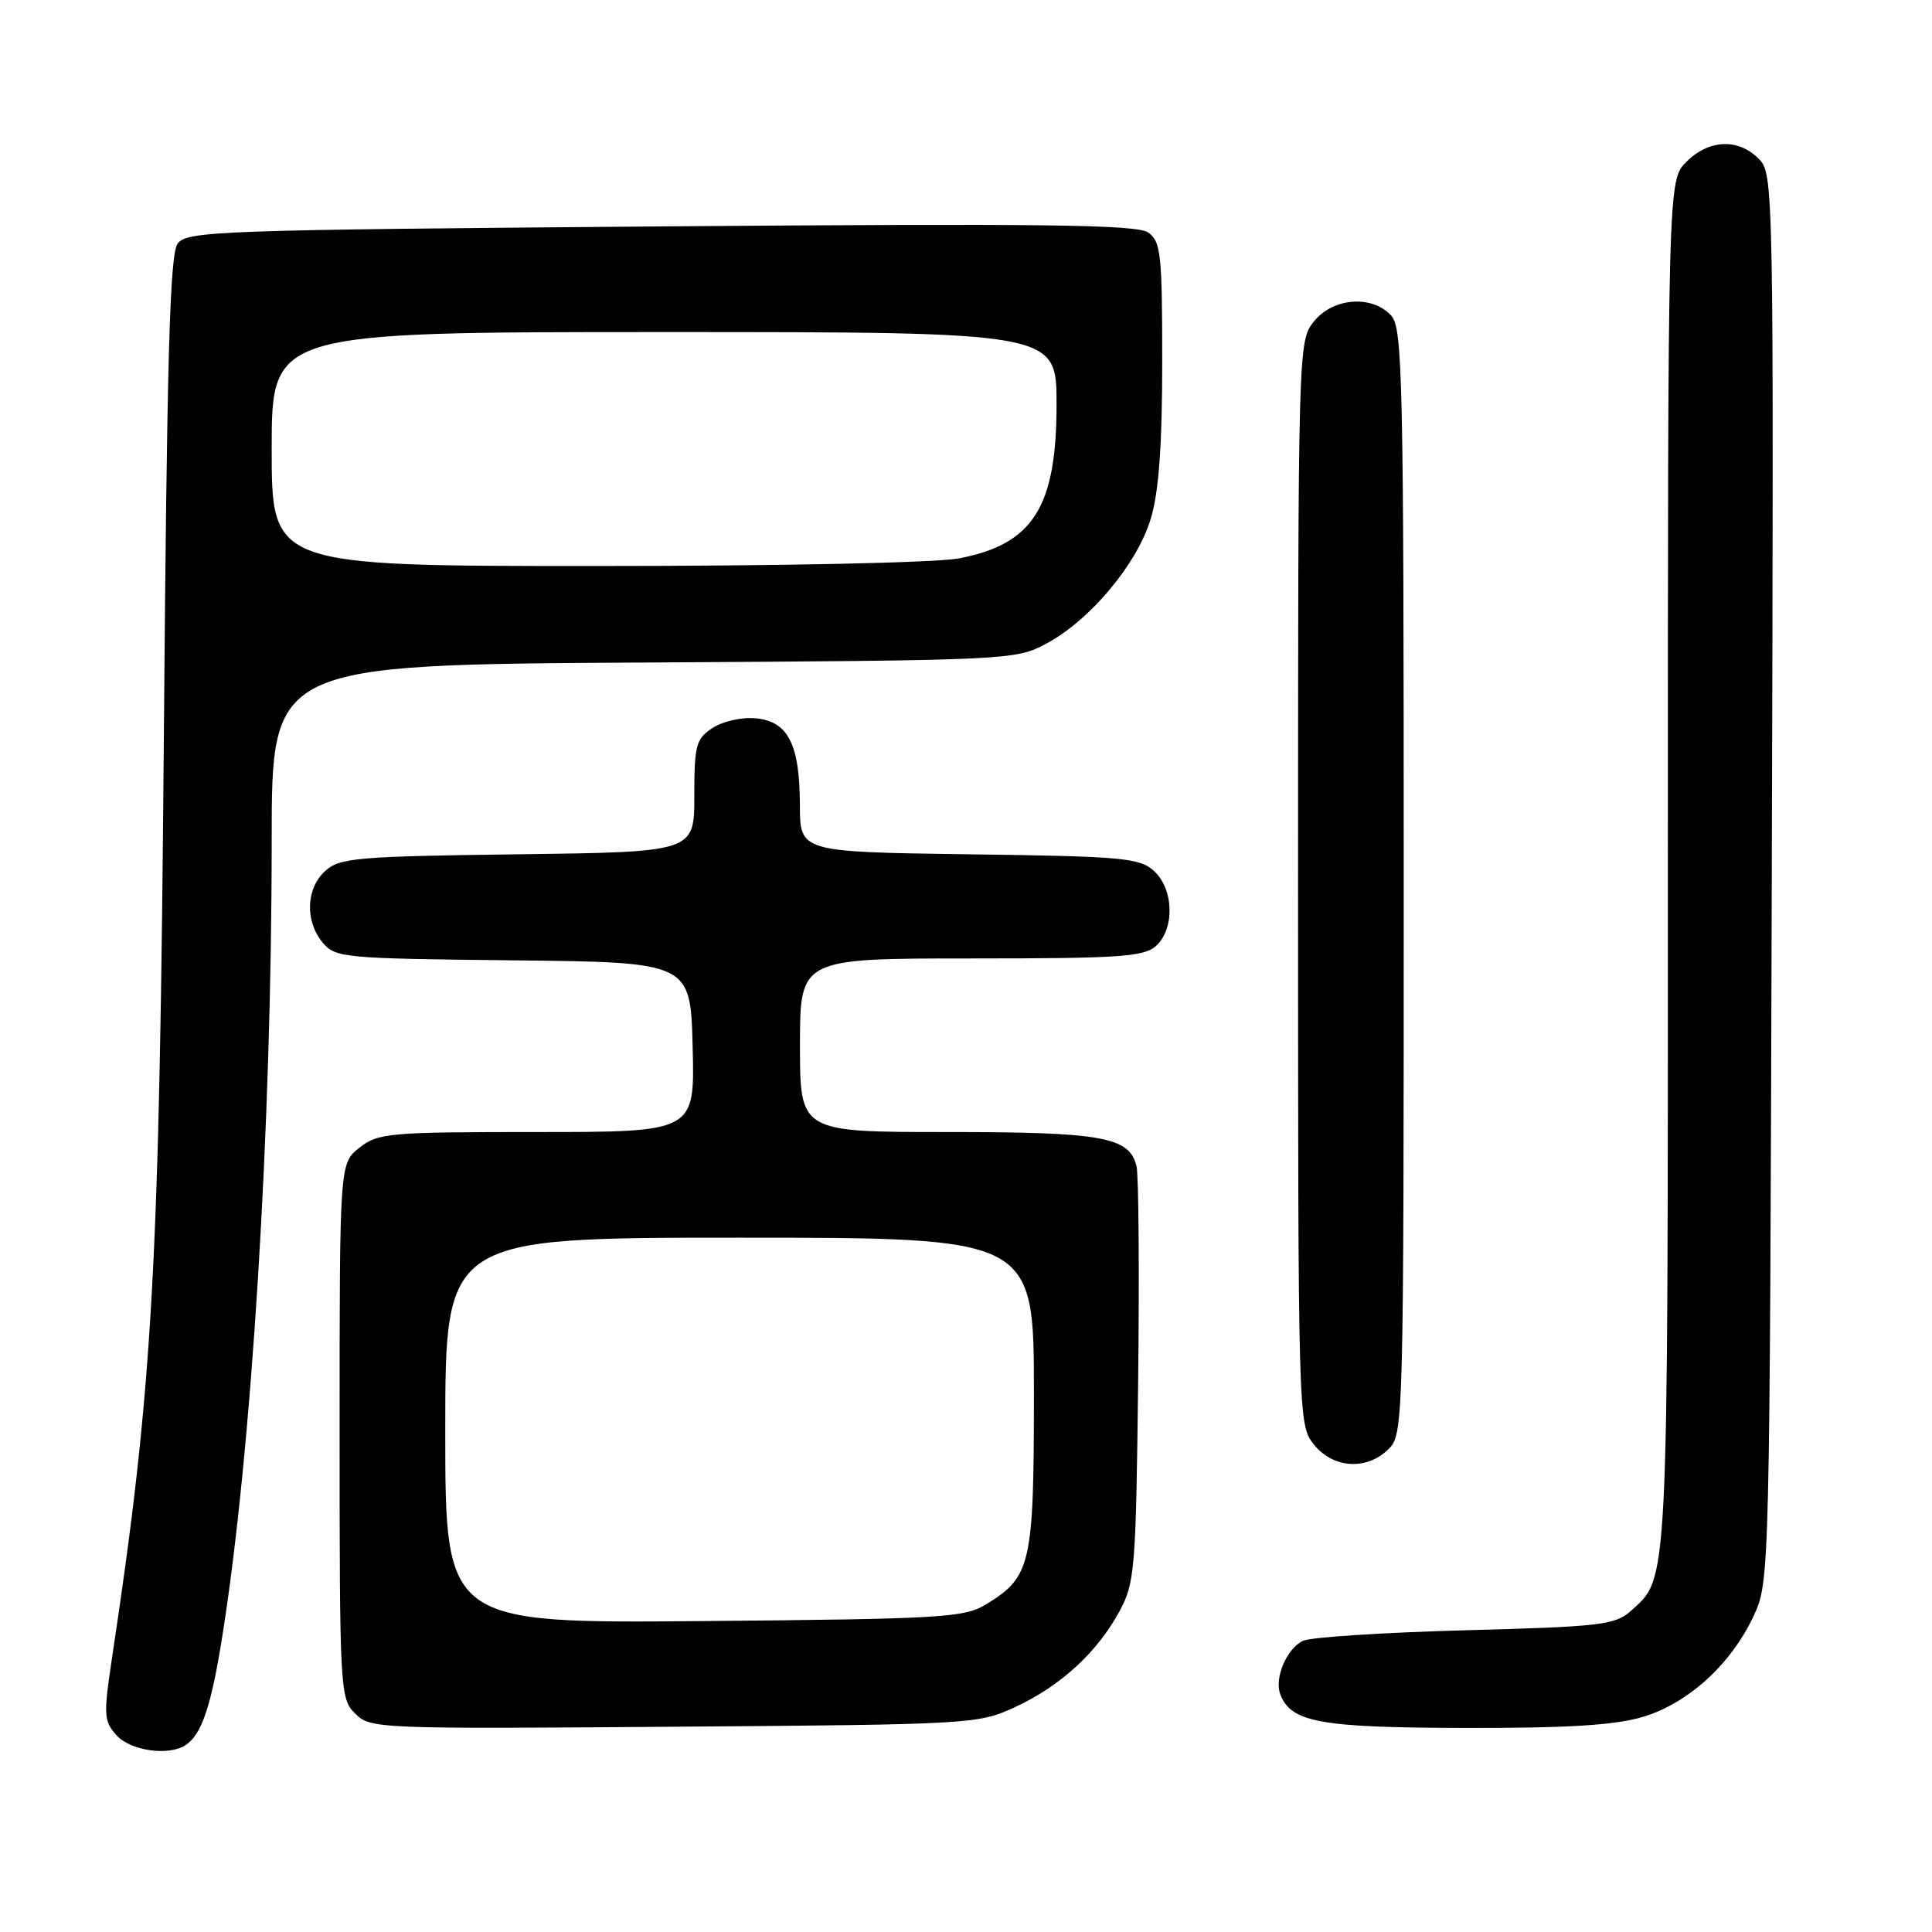 <?xml version="1.0" encoding="UTF-8" standalone="no"?>
<!DOCTYPE svg PUBLIC "-//W3C//DTD SVG 1.1//EN" "http://www.w3.org/Graphics/SVG/1.1/DTD/svg11.dtd" >
<svg xmlns="http://www.w3.org/2000/svg" xmlns:xlink="http://www.w3.org/1999/xlink" version="1.1" viewBox="0 0 256 256">
 <g >
 <path fill="currentColor"
d=" M 24.60 231.23 C 26.73 229.81 27.98 226.11 29.45 216.85 C 33.34 192.48 36.00 149.62 36.00 111.29 C 36.00 88.07 36.00 88.07 85.25 87.79 C 133.86 87.50 134.55 87.47 138.63 85.29 C 144.47 82.17 150.72 74.68 152.50 68.67 C 153.56 65.13 154.00 58.95 154.00 47.88 C 154.00 33.63 153.82 31.99 152.14 30.81 C 150.63 29.75 138.19 29.60 87.55 30.00 C 28.79 30.47 24.76 30.61 23.53 32.29 C 22.50 33.70 22.11 47.54 21.71 97.79 C 21.14 168.07 20.26 183.76 14.84 219.70 C 13.70 227.29 13.75 228.06 15.46 229.95 C 17.31 232.00 22.39 232.71 24.60 231.23 Z  M 134.50 226.20 C 140.49 223.44 145.40 218.94 148.34 213.50 C 150.37 209.74 150.52 207.94 150.81 183.06 C 150.98 168.53 150.88 155.66 150.59 154.49 C 149.62 150.64 146.05 150.00 125.45 150.00 C 106.00 150.00 106.00 150.00 106.00 138.50 C 106.00 127.00 106.00 127.00 128.67 127.00 C 148.36 127.00 151.58 126.78 153.17 125.35 C 155.69 123.07 155.54 117.80 152.90 115.40 C 150.98 113.67 148.77 113.47 128.40 113.20 C 106.00 112.89 106.00 112.89 105.99 106.70 C 105.97 98.61 104.44 95.60 100.16 95.18 C 98.31 95.00 95.79 95.57 94.43 96.45 C 92.22 97.90 92.00 98.71 92.00 105.47 C 92.00 112.90 92.00 112.90 68.60 113.20 C 47.24 113.47 45.02 113.67 43.10 115.40 C 40.54 117.72 40.38 122.03 42.75 124.89 C 44.43 126.91 45.46 127.01 68.00 127.25 C 91.50 127.50 91.50 127.50 91.78 138.75 C 92.07 150.00 92.07 150.00 71.17 150.00 C 51.54 150.00 50.11 150.13 47.63 152.07 C 45.00 154.15 45.00 154.15 45.00 189.57 C 45.00 223.97 45.06 225.06 47.05 227.05 C 49.06 229.06 49.89 229.10 89.30 228.80 C 128.82 228.51 129.58 228.46 134.50 226.20 Z  M 217.65 227.51 C 223.69 225.72 229.41 220.49 232.39 214.07 C 234.48 209.54 234.50 208.79 234.77 116.27 C 235.04 23.88 235.02 23.02 233.02 21.02 C 230.30 18.30 226.43 18.47 223.45 21.45 C 221.00 23.91 221.00 23.91 221.00 114.49 C 221.00 211.51 221.13 208.95 216.04 213.50 C 214.01 215.31 211.96 215.55 194.15 216.02 C 183.34 216.31 173.68 216.94 172.67 217.41 C 170.49 218.44 168.82 222.37 169.65 224.52 C 171.07 228.22 174.91 228.92 194.07 228.96 C 207.71 228.99 213.97 228.60 217.65 227.51 Z  M 184.00 192.00 C 185.96 190.04 186.00 188.67 186.00 116.83 C 186.00 50.15 185.85 43.50 184.35 41.83 C 181.81 39.03 176.59 39.44 174.07 42.63 C 172.02 45.24 172.00 45.95 172.00 117.00 C 172.00 188.05 172.02 188.76 174.07 191.37 C 176.61 194.59 181.12 194.88 184.00 192.00 Z  M 36.00 59.50 C 36.00 44.00 36.00 44.00 88.00 44.00 C 140.00 44.00 140.00 44.00 140.00 53.55 C 140.00 67.21 136.89 72.12 127.06 73.99 C 123.98 74.57 103.59 75.00 78.86 75.00 C 36.00 75.00 36.00 75.00 36.00 59.50 Z  M 59.00 189.55 C 59.00 164.00 59.00 164.00 98.00 164.00 C 137.00 164.00 137.00 164.00 137.00 184.60 C 137.00 207.35 136.63 208.97 130.61 212.61 C 127.75 214.35 124.73 214.52 93.25 214.80 C 59.00 215.10 59.00 215.10 59.00 189.55 Z "/>
</g>
</svg>
